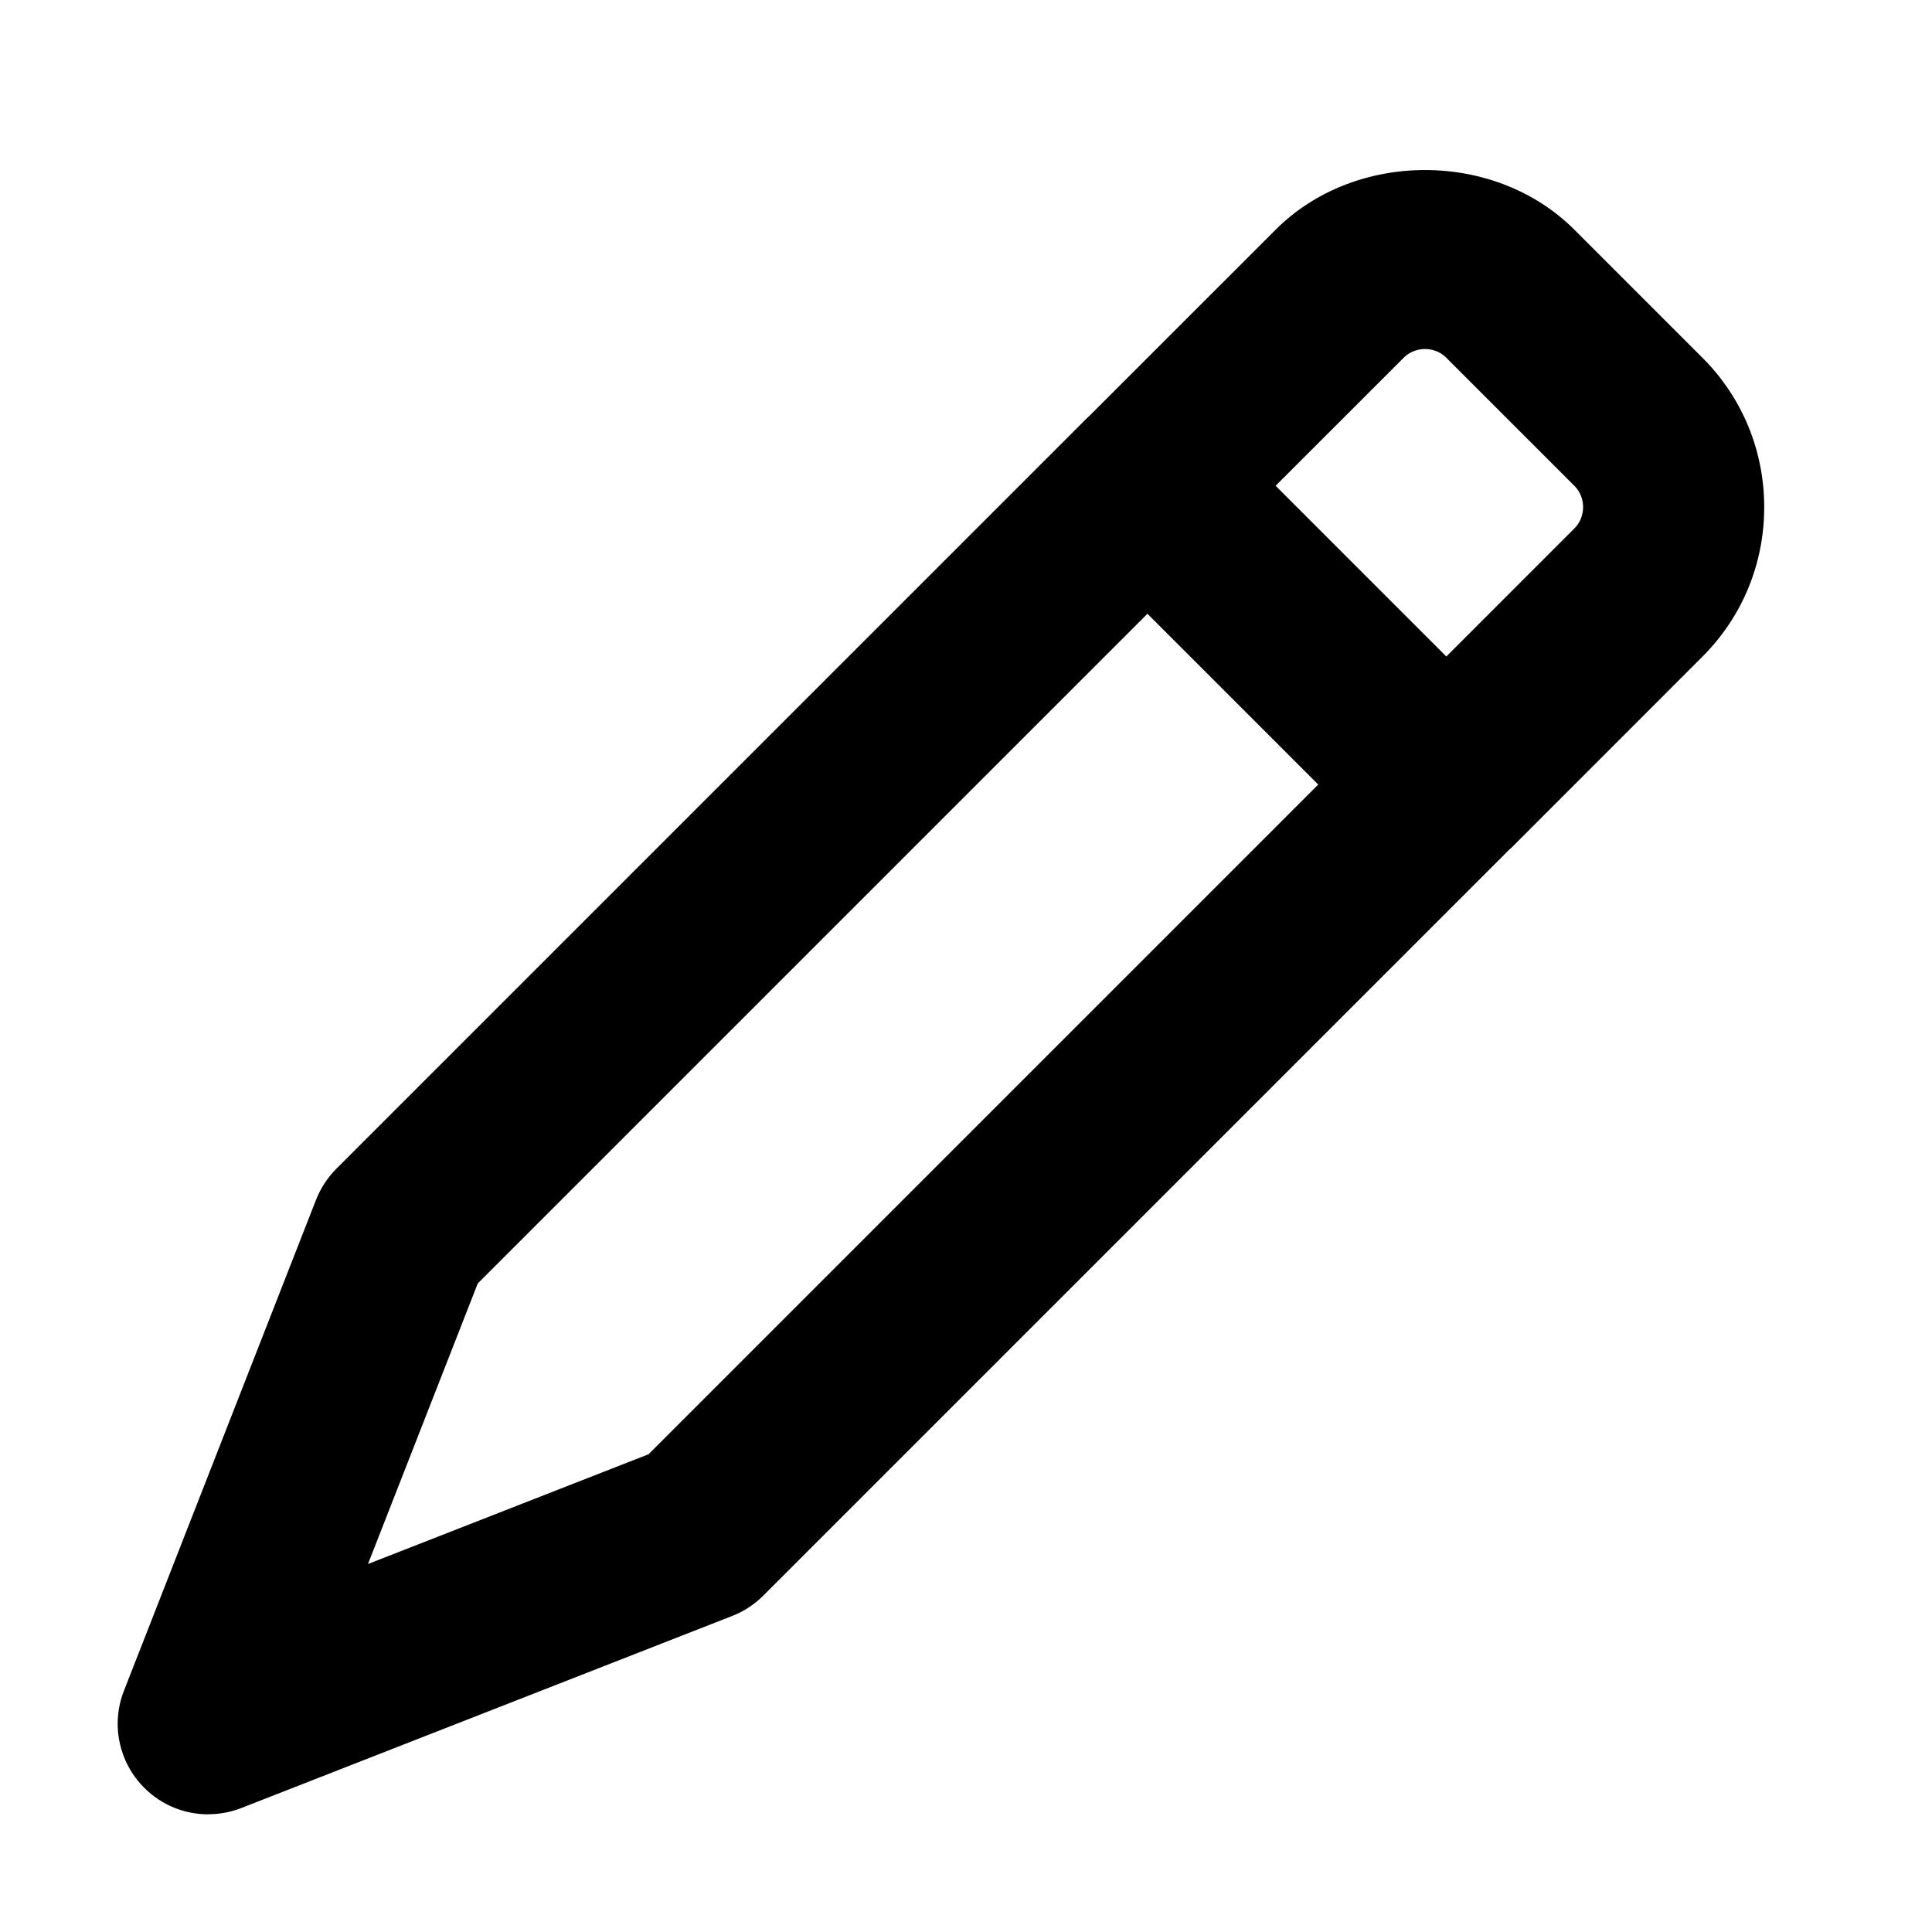 <?xml version="1.0" encoding="UTF-8"?><svg id="a" xmlns="http://www.w3.org/2000/svg" viewBox="0 0 32 32"><path d="M3.449,30.051c-.391,0-.774-.152-1.06-.44-.422-.421-.554-1.052-.336-1.607l3.182-8.132c.075-.192.19-.367.336-.514l12.374-12.374c.586-.586,1.535-.586,2.121,0l4.95,4.95c.586.586.586,1.535,0,2.121l-12.374,12.374c-.146.146-.321.261-.514.336l-8.132,3.182c-.178.069-.363.103-.547.103ZM7.913,21.258l-1.818,4.647,4.647-1.818,11.092-11.092-2.829-2.829-11.092,11.092Z" fill="#000" stroke-width="0"/><path d="M25.016,14.056l-2.121-2.121,3.182-3.183c.126-.126.144-.275.144-.353s-.019-.228-.144-.352l-2.122-2.122c-.126-.126-.275-.144-.353-.144s-.228.019-.352.144l-3.184,3.183-2.121-2.121,3.183-3.182c1.316-1.318,3.632-1.319,4.95.001l2.12,2.12c.659.658,1.023,1.538,1.023,2.475s-.364,1.816-1.024,2.476l-3.181,3.182Z" fill="#000" stroke-width="0"/></svg>